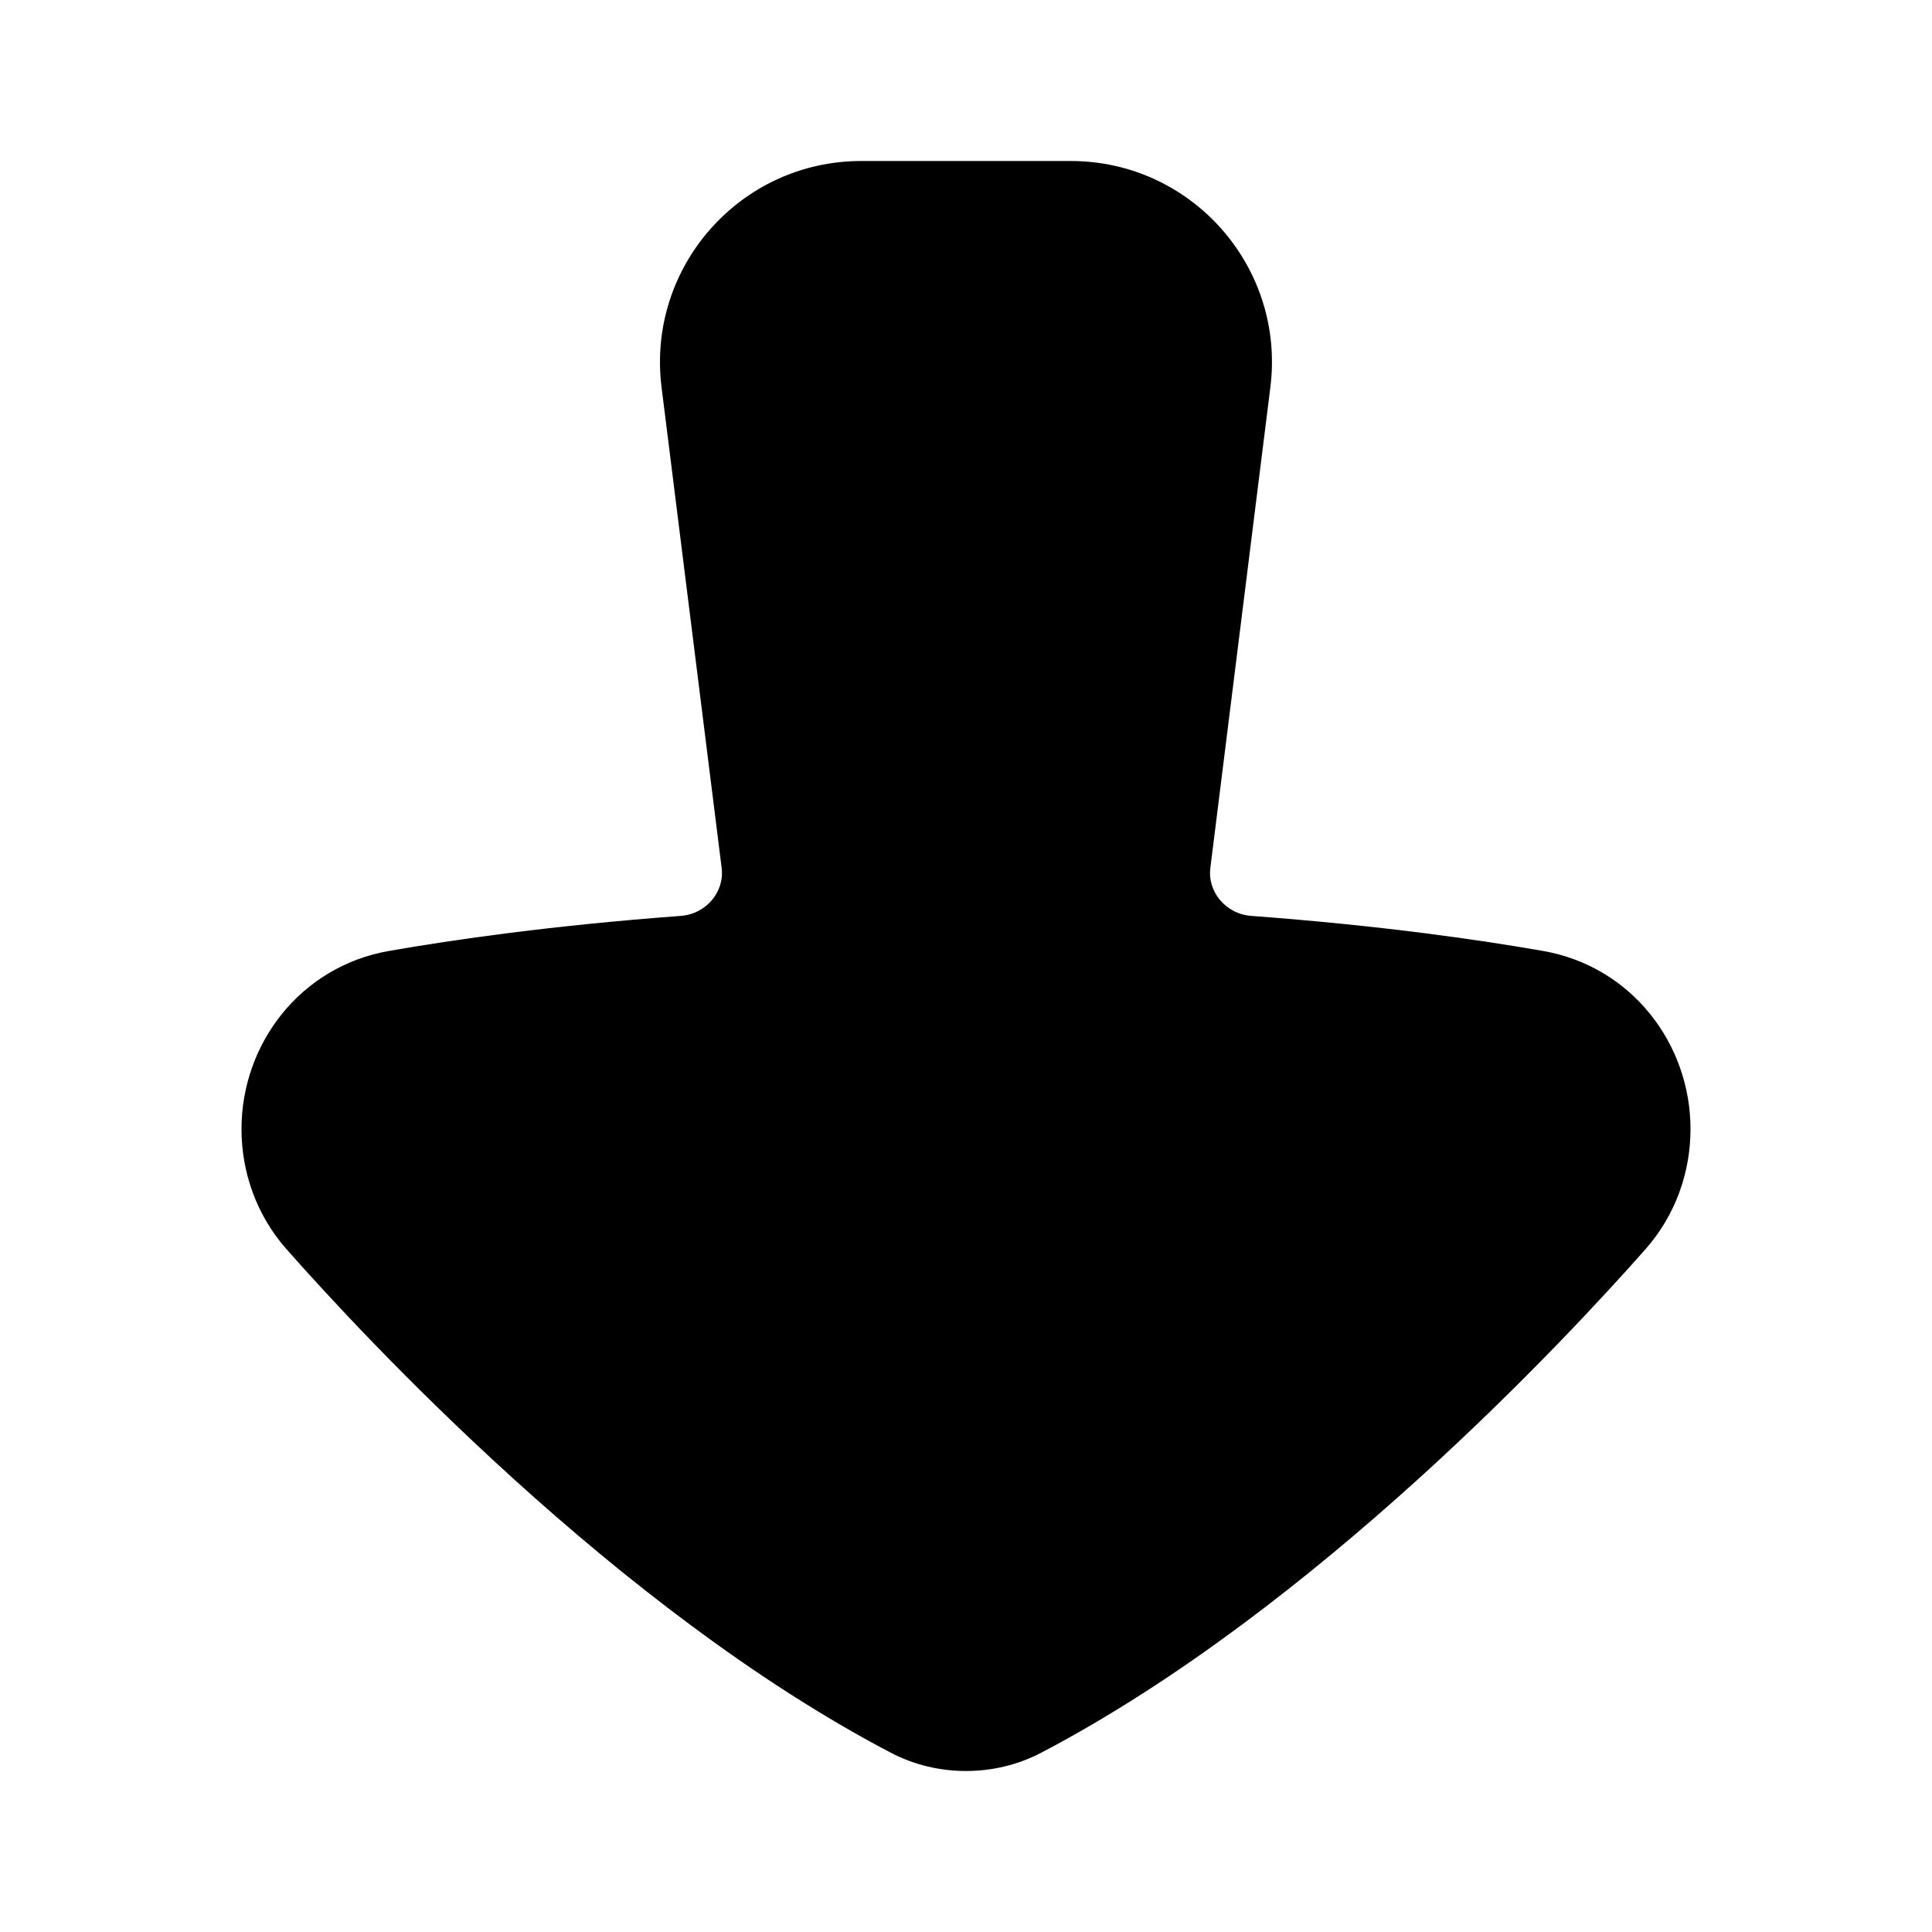 <svg width="24" height="24" viewBox="0 0 24 24" fill="none" xmlns="http://www.w3.org/2000/svg">
<path d="M3.56 15.519C3.186 15.096 3 14.562 3 14.025C3 12.969 3.729 12.006 4.832 11.813C5.632 11.673 6.861 11.496 8.453 11.378C8.784 11.354 9.001 11.066 8.965 10.785L8.218 4.81C8.032 3.318 9.195 2 10.699 2L13.301 2C14.805 2 15.968 3.318 15.781 4.81L15.035 10.785C14.999 11.066 15.216 11.354 15.547 11.378C17.139 11.496 18.368 11.673 19.168 11.813C20.271 12.006 21 12.969 21 14.025C21 14.562 20.814 15.096 20.44 15.519C19.483 16.602 16.349 19.984 12.936 21.772C12.638 21.928 12.316 22 12 22C11.684 22 11.362 21.928 11.064 21.772C7.651 19.984 4.517 16.602 3.56 15.519Z" fill="black"/>
</svg>
